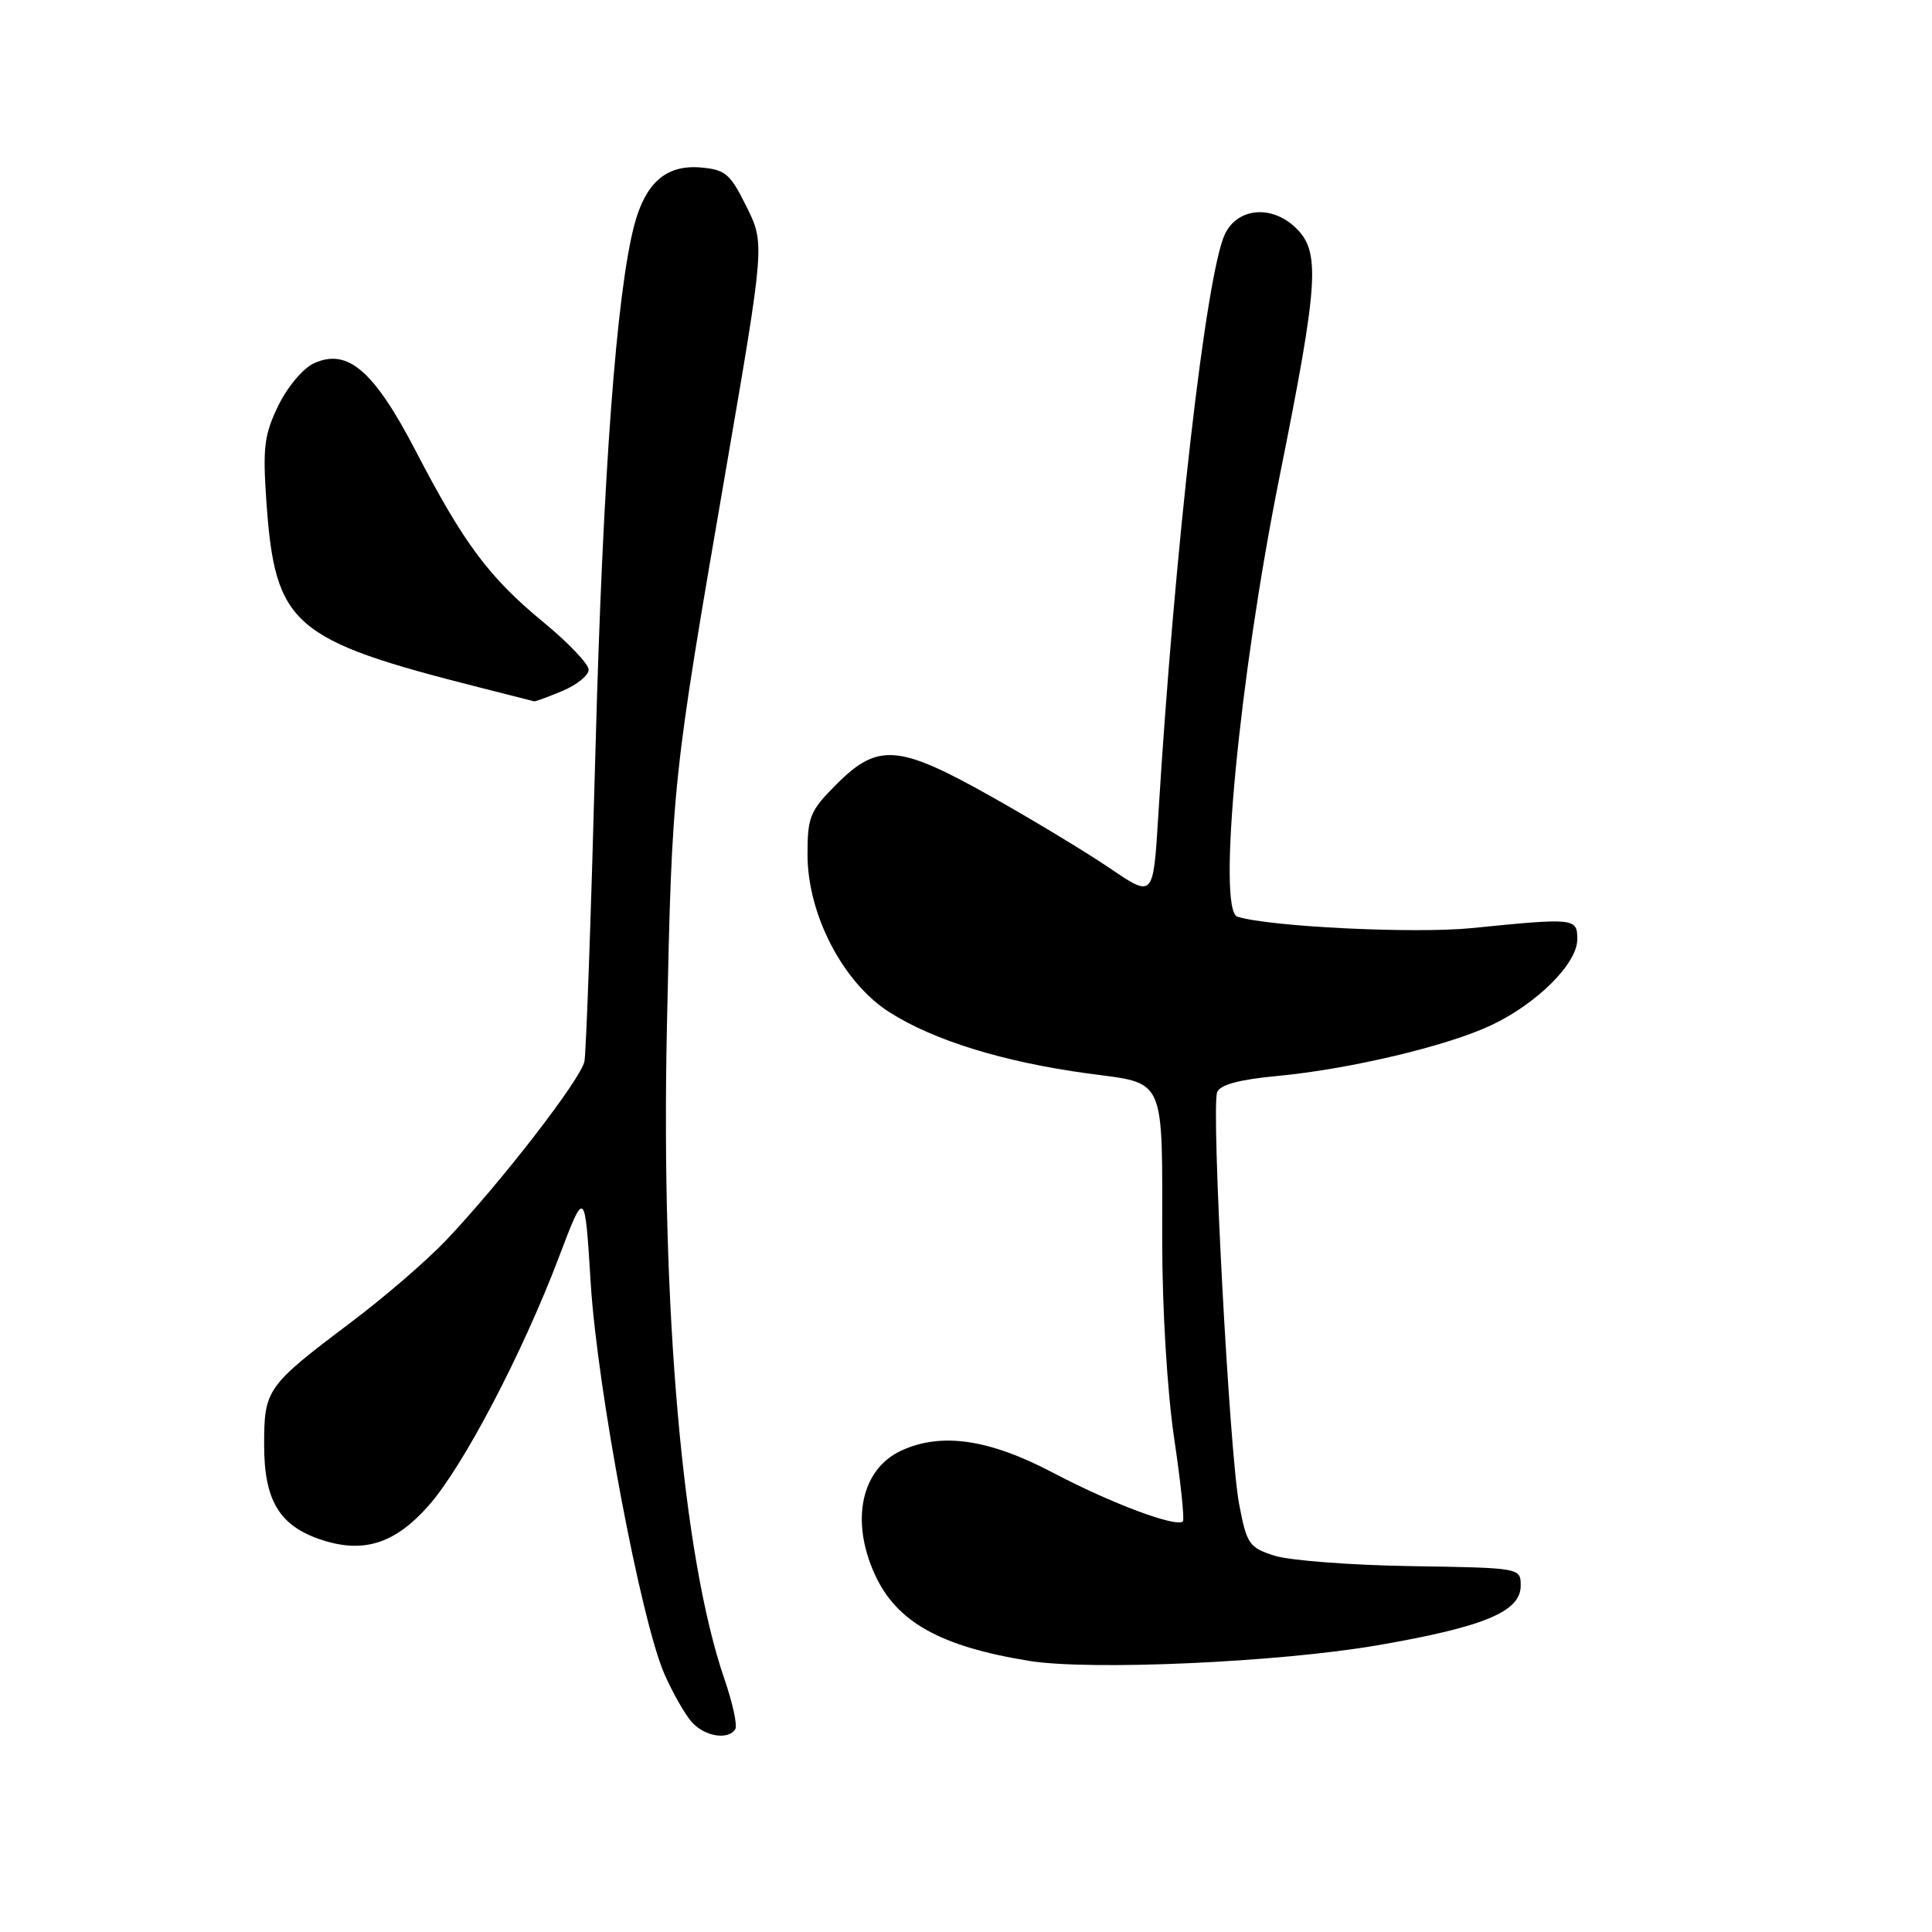 <?xml version="1.0" encoding="UTF-8" standalone="no"?>
<!DOCTYPE svg PUBLIC "-//W3C//DTD SVG 1.1//EN" "http://www.w3.org/Graphics/SVG/1.1/DTD/svg11.dtd" >
<svg xmlns="http://www.w3.org/2000/svg" xmlns:xlink="http://www.w3.org/1999/xlink" version="1.1" viewBox="0 0 256 256">
 <g >
 <path fill="currentColor"
d=" M 97.43 229.12 C 97.73 228.63 97.08 225.65 95.99 222.48 C 90.46 206.41 87.57 173.56 88.37 136.00 C 89.05 103.71 89.09 103.41 96.16 62.39 C 101.34 32.28 101.34 32.28 98.92 27.39 C 96.75 23.00 96.12 22.47 92.81 22.19 C 88.31 21.82 85.57 24.18 84.08 29.70 C 81.69 38.62 79.87 63.04 78.90 99.50 C 78.33 120.95 77.67 139.46 77.44 140.64 C 76.98 142.98 66.39 156.67 59.10 164.35 C 56.57 167.02 50.90 171.91 46.50 175.22 C 35.30 183.66 35.00 184.09 35.00 191.48 C 35.00 198.84 37.03 202.19 42.58 204.03 C 48.19 205.88 52.35 204.55 56.83 199.46 C 61.41 194.25 69.22 179.34 74.09 166.50 C 77.50 157.50 77.50 157.50 78.27 170.00 C 79.15 184.11 84.94 214.81 88.06 221.87 C 89.17 224.38 90.80 227.23 91.69 228.21 C 93.41 230.11 96.51 230.60 97.43 229.12 Z  M 182.46 218.02 C 196.62 215.58 201.50 213.56 201.50 210.12 C 201.50 207.75 201.50 207.75 187.00 207.52 C 179.03 207.40 170.87 206.77 168.88 206.14 C 165.50 205.05 165.20 204.62 164.18 199.24 C 162.91 192.47 160.47 146.82 161.28 144.72 C 161.65 143.74 164.19 143.05 169.17 142.58 C 178.79 141.68 191.71 138.62 197.59 135.85 C 203.65 133.00 209.00 127.67 209.00 124.47 C 209.00 121.64 208.71 121.60 195.00 122.98 C 187.44 123.73 168.32 122.81 163.97 121.47 C 161.25 120.64 164.19 89.87 169.53 63.25 C 174.76 37.20 175.01 33.29 171.60 30.10 C 168.43 27.12 163.96 27.56 162.31 31.02 C 159.81 36.27 155.64 72.62 153.47 108.22 C 152.81 118.95 152.81 118.95 147.13 115.09 C 144.01 112.97 136.97 108.71 131.48 105.62 C 119.09 98.64 116.36 98.41 110.88 103.88 C 107.32 107.44 107.00 108.22 107.00 113.22 C 107.00 121.19 111.70 130.22 117.88 134.14 C 123.77 137.88 132.96 140.71 144.08 142.23 C 154.61 143.66 154.00 142.28 154.00 164.59 C 154.00 173.42 154.67 184.45 155.58 190.56 C 156.45 196.40 156.97 201.36 156.74 201.59 C 155.89 202.44 147.23 199.20 139.58 195.17 C 131.10 190.70 124.79 189.77 119.47 192.19 C 114.14 194.63 112.65 201.44 115.91 208.60 C 118.78 214.92 124.59 218.17 136.40 220.08 C 144.51 221.38 169.36 220.27 182.46 218.02 Z  M 74.53 91.55 C 76.44 90.75 78.00 89.49 78.00 88.74 C 78.00 87.99 75.30 85.15 72.00 82.44 C 64.80 76.51 61.47 72.04 55.10 59.78 C 49.56 49.12 46.07 46.10 41.62 48.13 C 40.16 48.79 38.09 51.25 36.87 53.76 C 35.00 57.62 34.80 59.31 35.30 66.51 C 36.46 82.86 38.68 84.79 63.50 91.08 C 67.35 92.05 70.63 92.89 70.78 92.93 C 70.94 92.97 72.62 92.35 74.53 91.55 Z "/>
</g>
</svg>